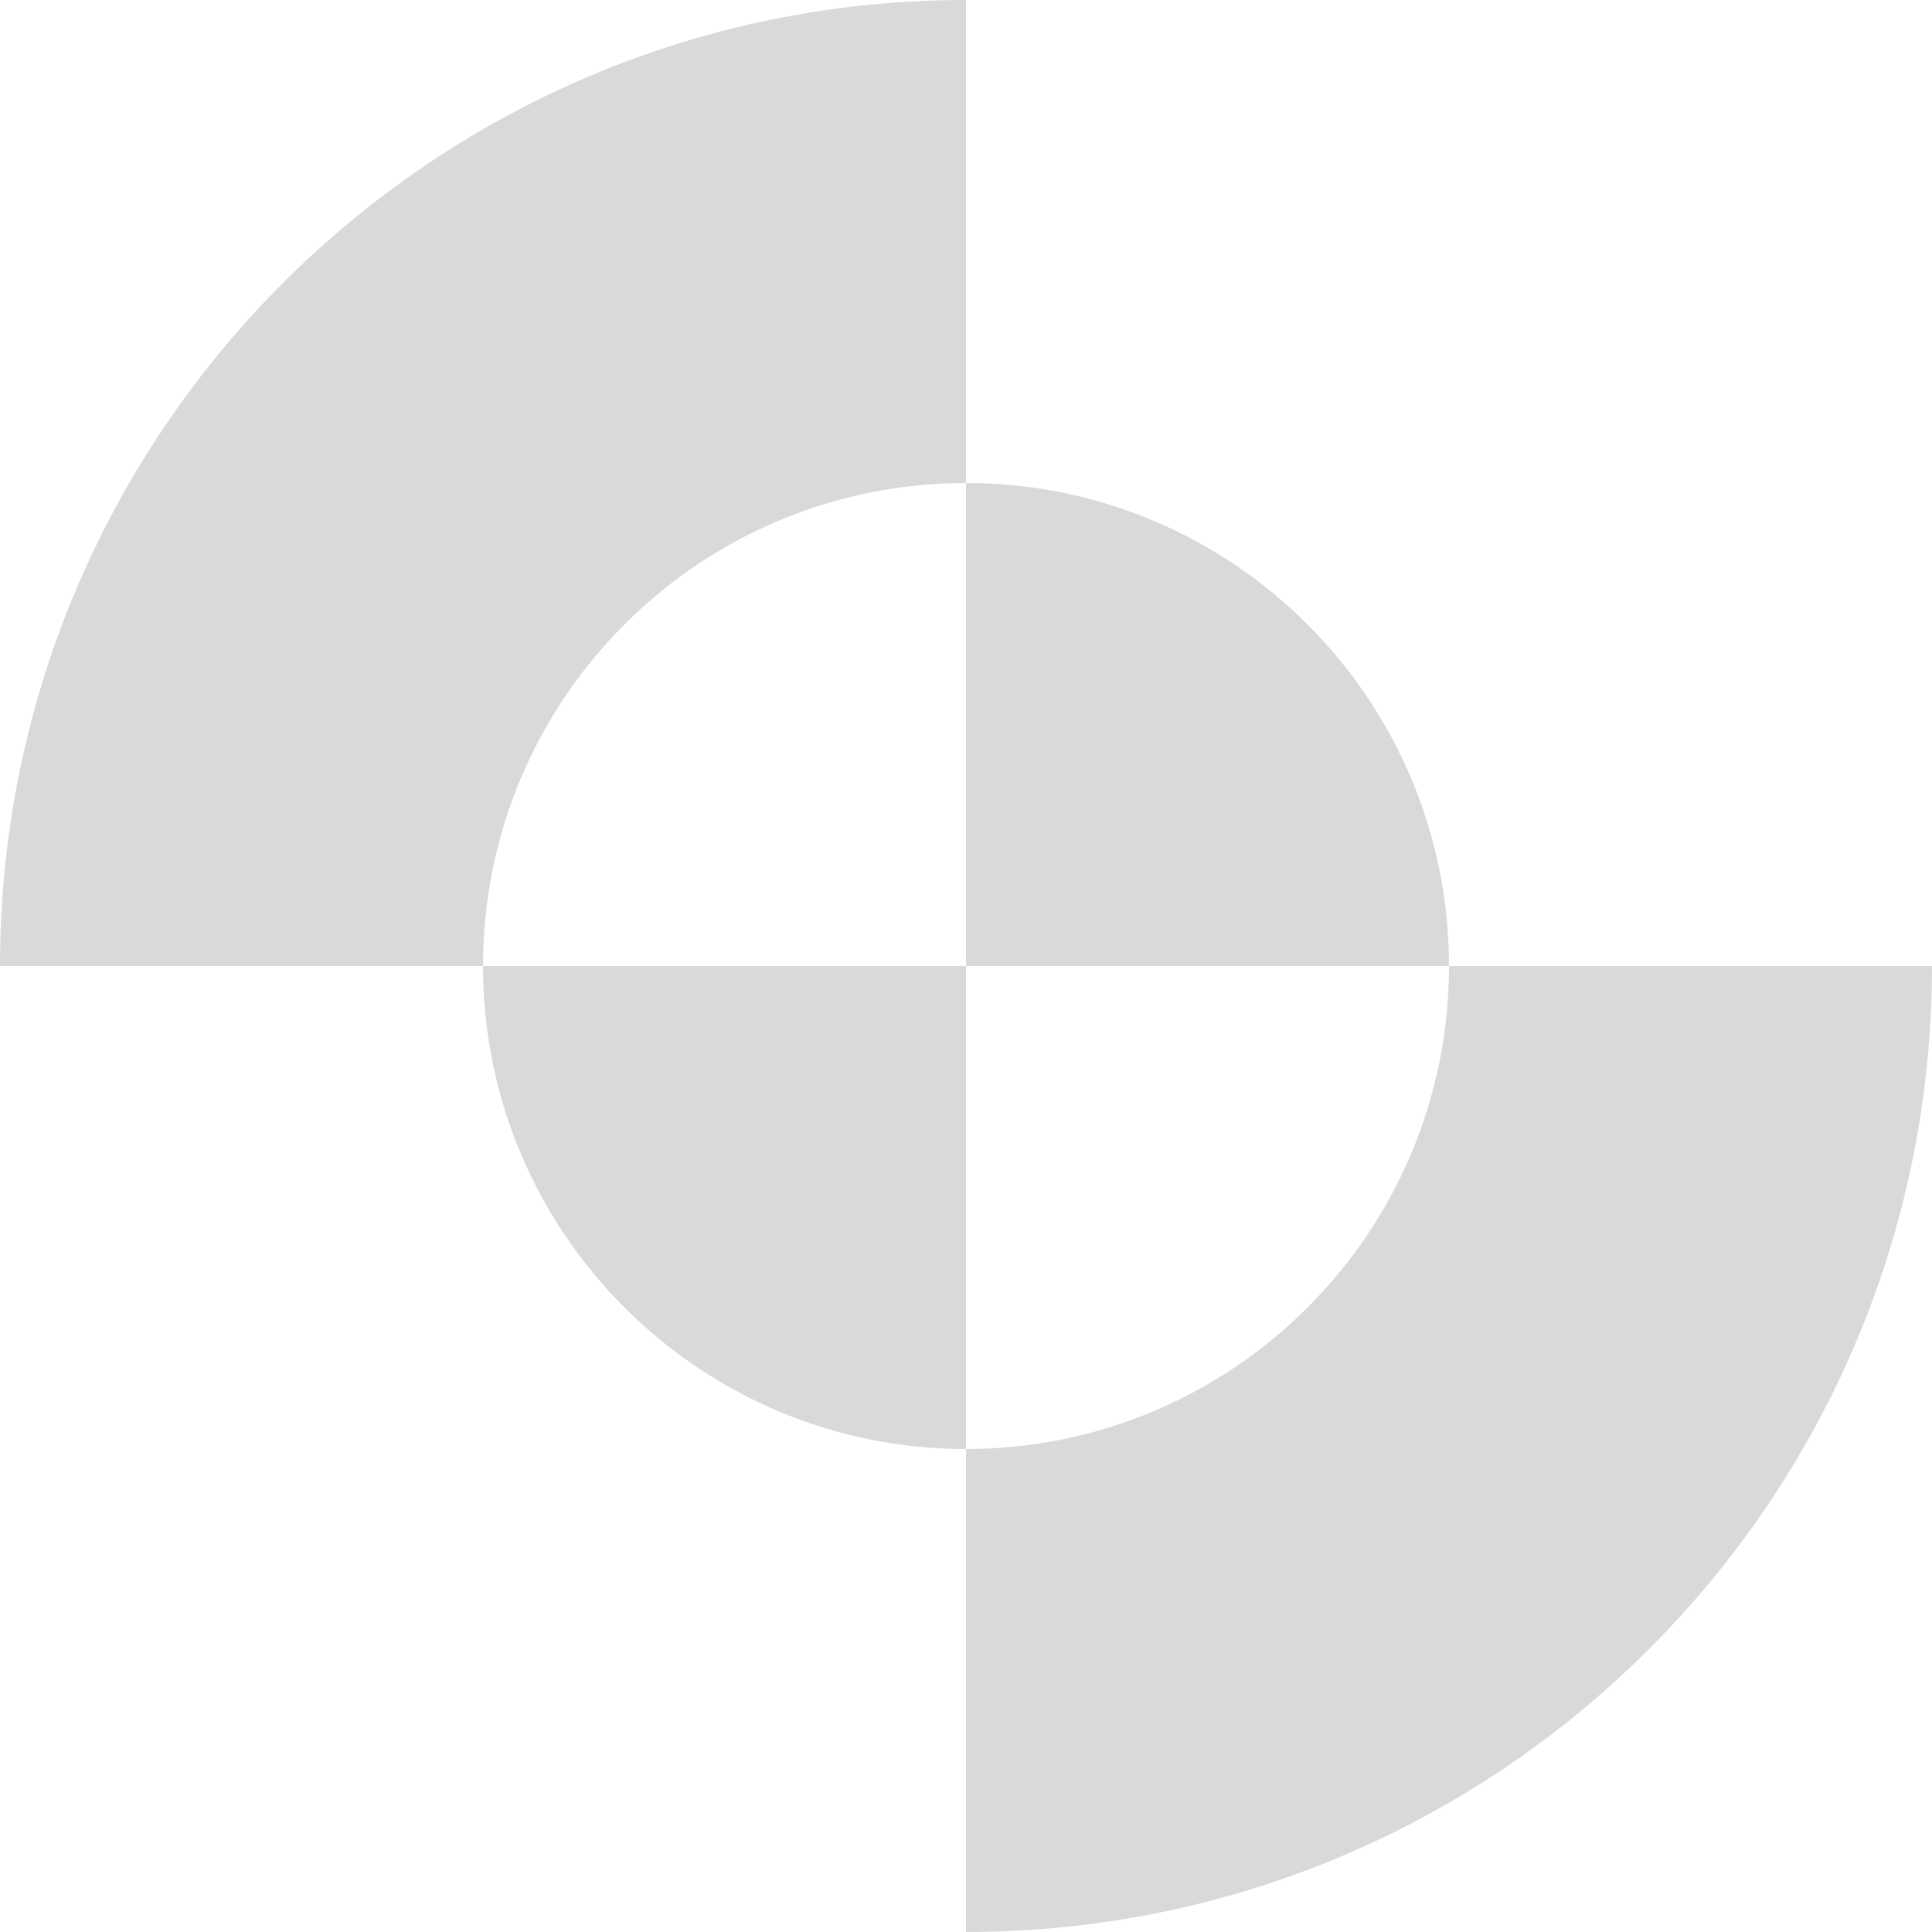 <svg width="16" height="16" viewBox="0 0 16 16" fill="none" xmlns="http://www.w3.org/2000/svg">
<path fill-rule="evenodd" clip-rule="evenodd" d="M0 8C0 3.582 3.582 0 8 0V4C5.791 4 4 5.791 4 8H0ZM8 8L4 8C4 10.209 5.791 12 8 12V16C12.418 16 16 12.418 16 8H12C12 5.791 10.209 4 8 4L8 8ZM8 8L12 8C12 10.209 10.209 12 8 12L8 8Z" fill="#D9D9D9"/>
</svg>
